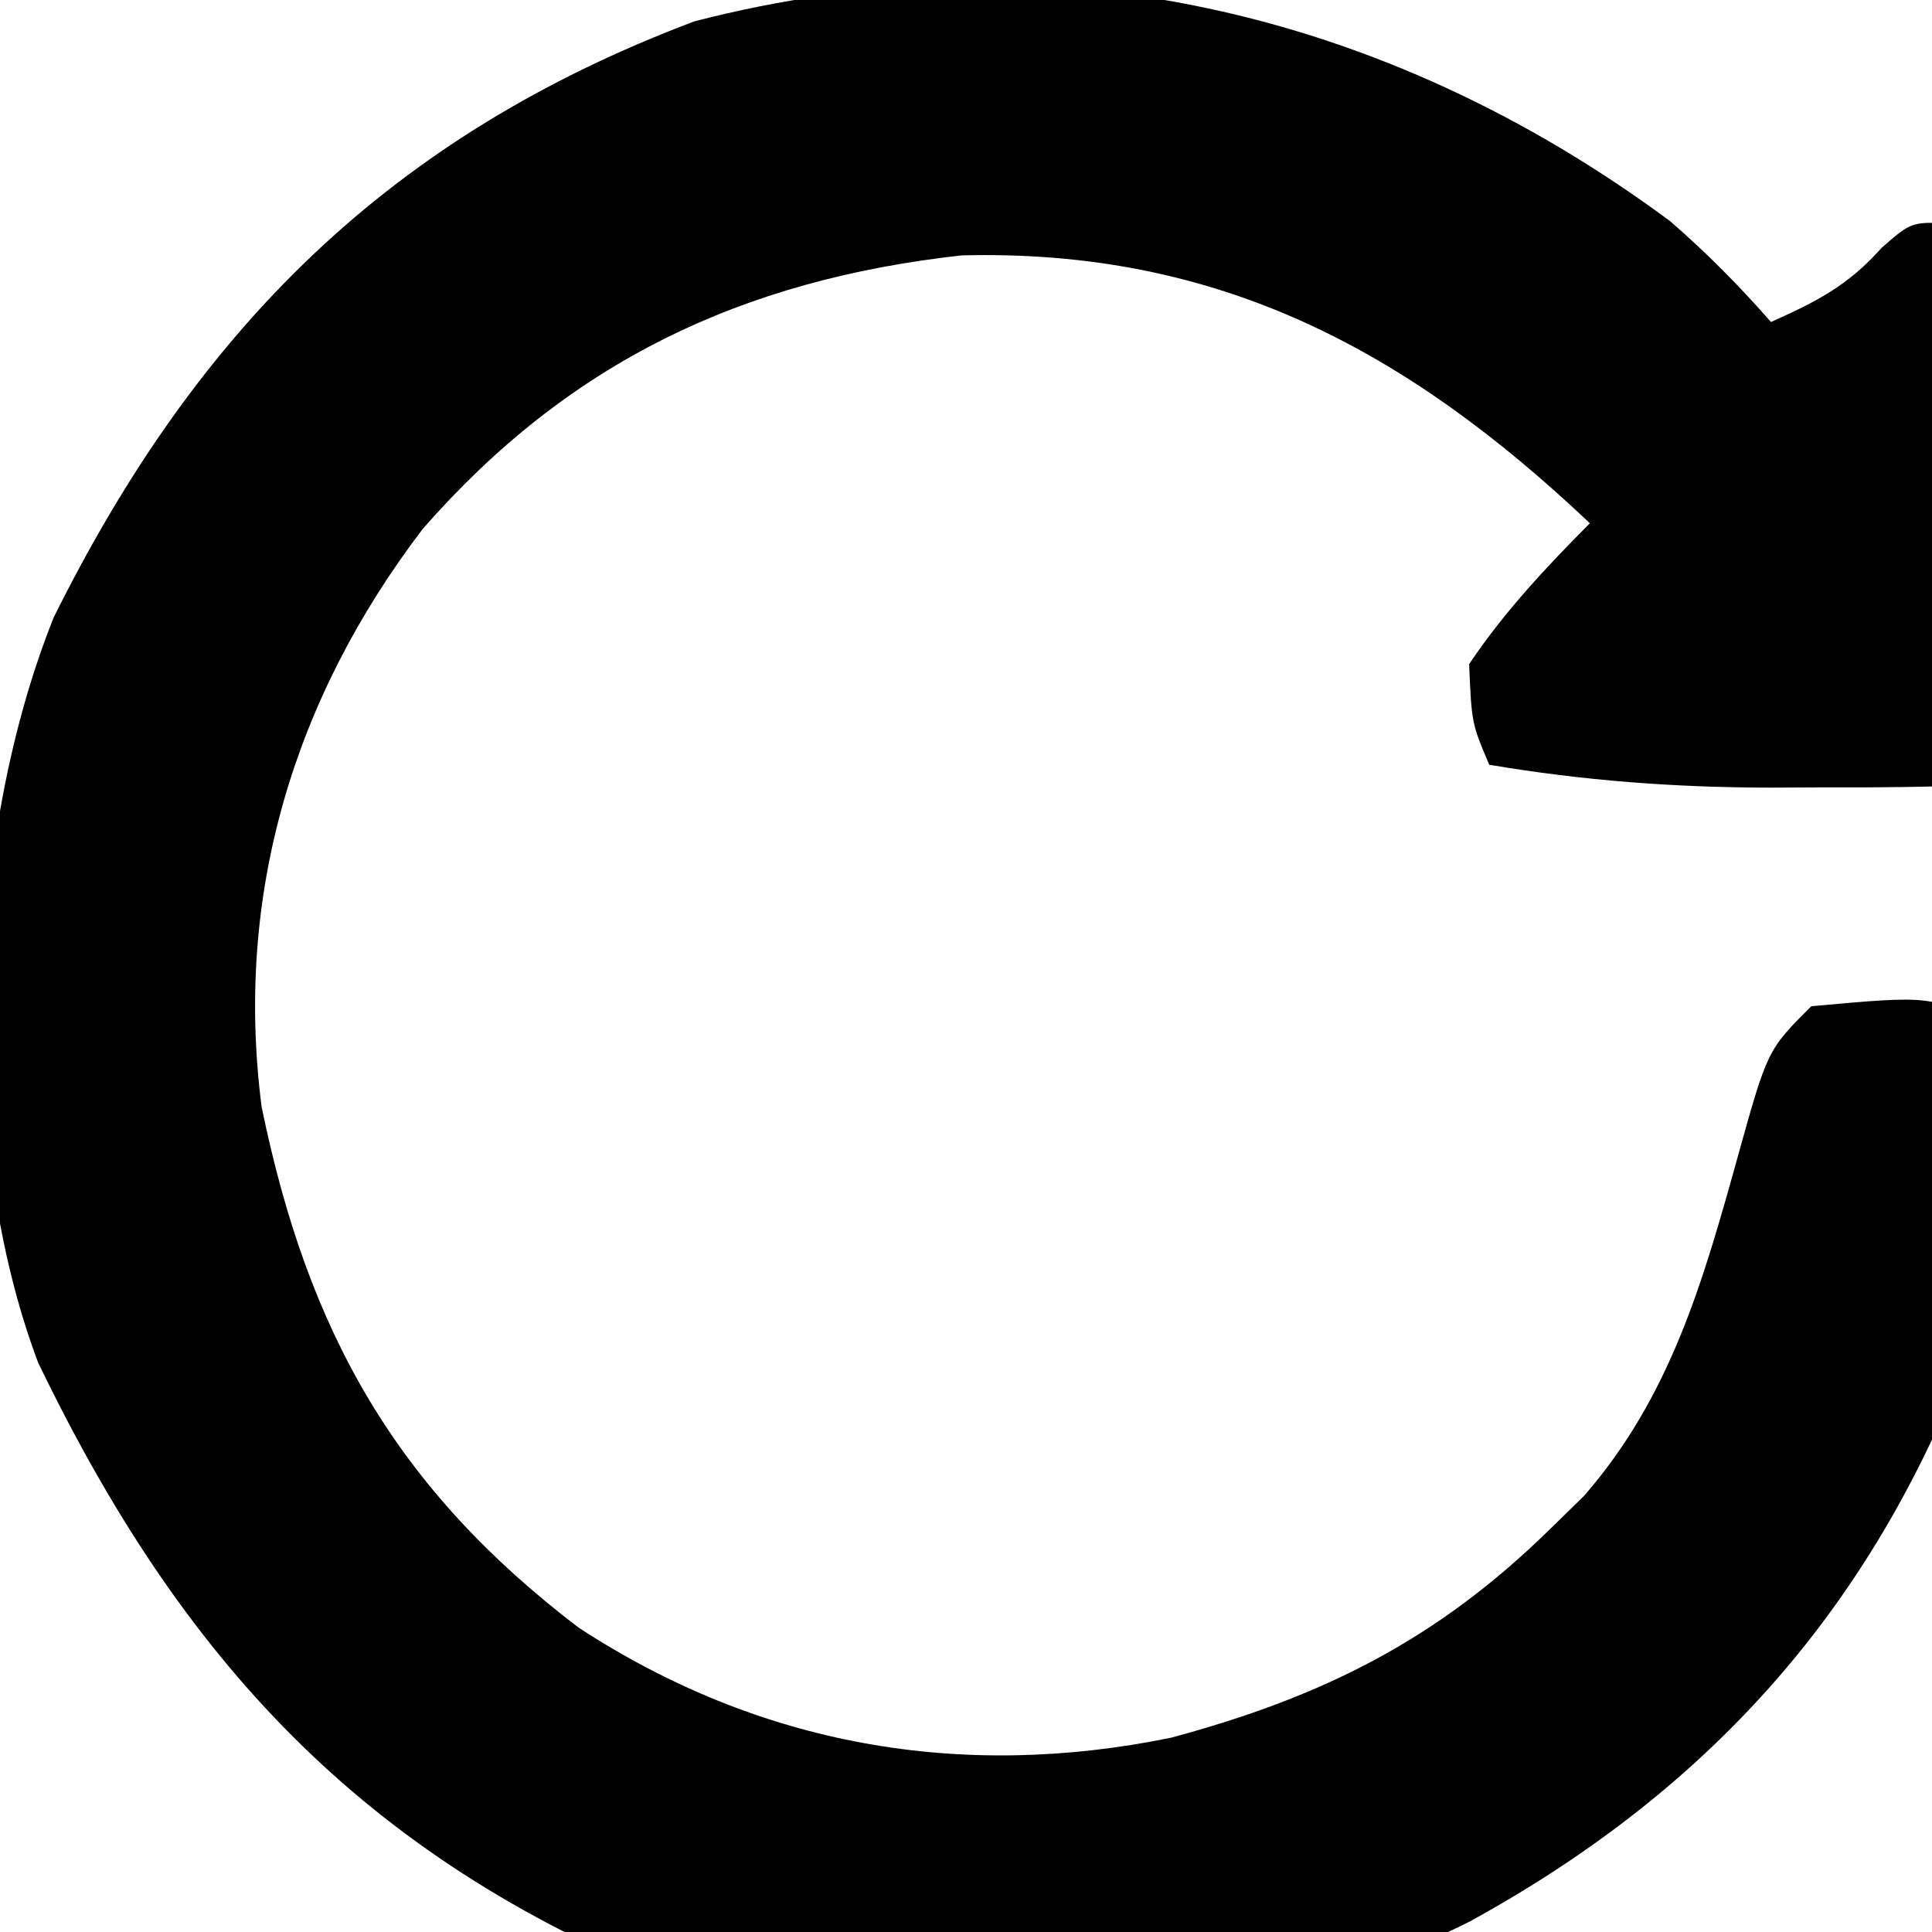 <svg xmlns="http://www.w3.org/2000/svg" viewBox="0 0 96 96"><path d="M83 11c1.832 1.593 3.395 3.174 5 5 2.273-1.019 3.83-1.809 5.5-3.688C95 11 95 11 97.125 11.125L99 12c1.013 3.038 1.129 5.112 1.133 8.289l.004 3.102L100.125 26.625l.012 3.258-.004 3.094-.003 2.846C100 38 100 38 99 39c-2.885.101-5.74.139-8.625.125l-2.41.012C83.205 39.129 78.693 38.793 74 38c-.875-2.062-.875-2.062-1-5 1.739-2.59 3.804-4.791 6-7-9.091-8.608-18.467-13.642-31.227-13.309C36.823 13.91 28.227 18.017 21 26.289 14.595 34.696 11.64 44.448 13 55c2.293 11.179 6.661 18.95 15.75 25.875 8.982 5.866 18.993 7.614 29.449 5.469C65.746 84.31 71.409 81.478 77 76l1.707-1.668c4.306-4.938 5.921-10.675 7.646-16.873C87.823 52.177 87.823 52.177 90 50c6.005-.546 6.005-.546 8.938 1.062 2.163 3.943 1.409 7.494.406 11.676-4.463 14.832-12.829 25.359-26.332 32.75C61.18 101.427 46.173 102.3 33.438 98.438 18.006 92.248 9.002 82.449 1.895 67.707c-4.118-10.922-3.522-26.318.777-37.035C9.786 16.36 19.342 6.777 34.5 1.062 51.861-3.432 68.804.47 83 11Z"/></svg>